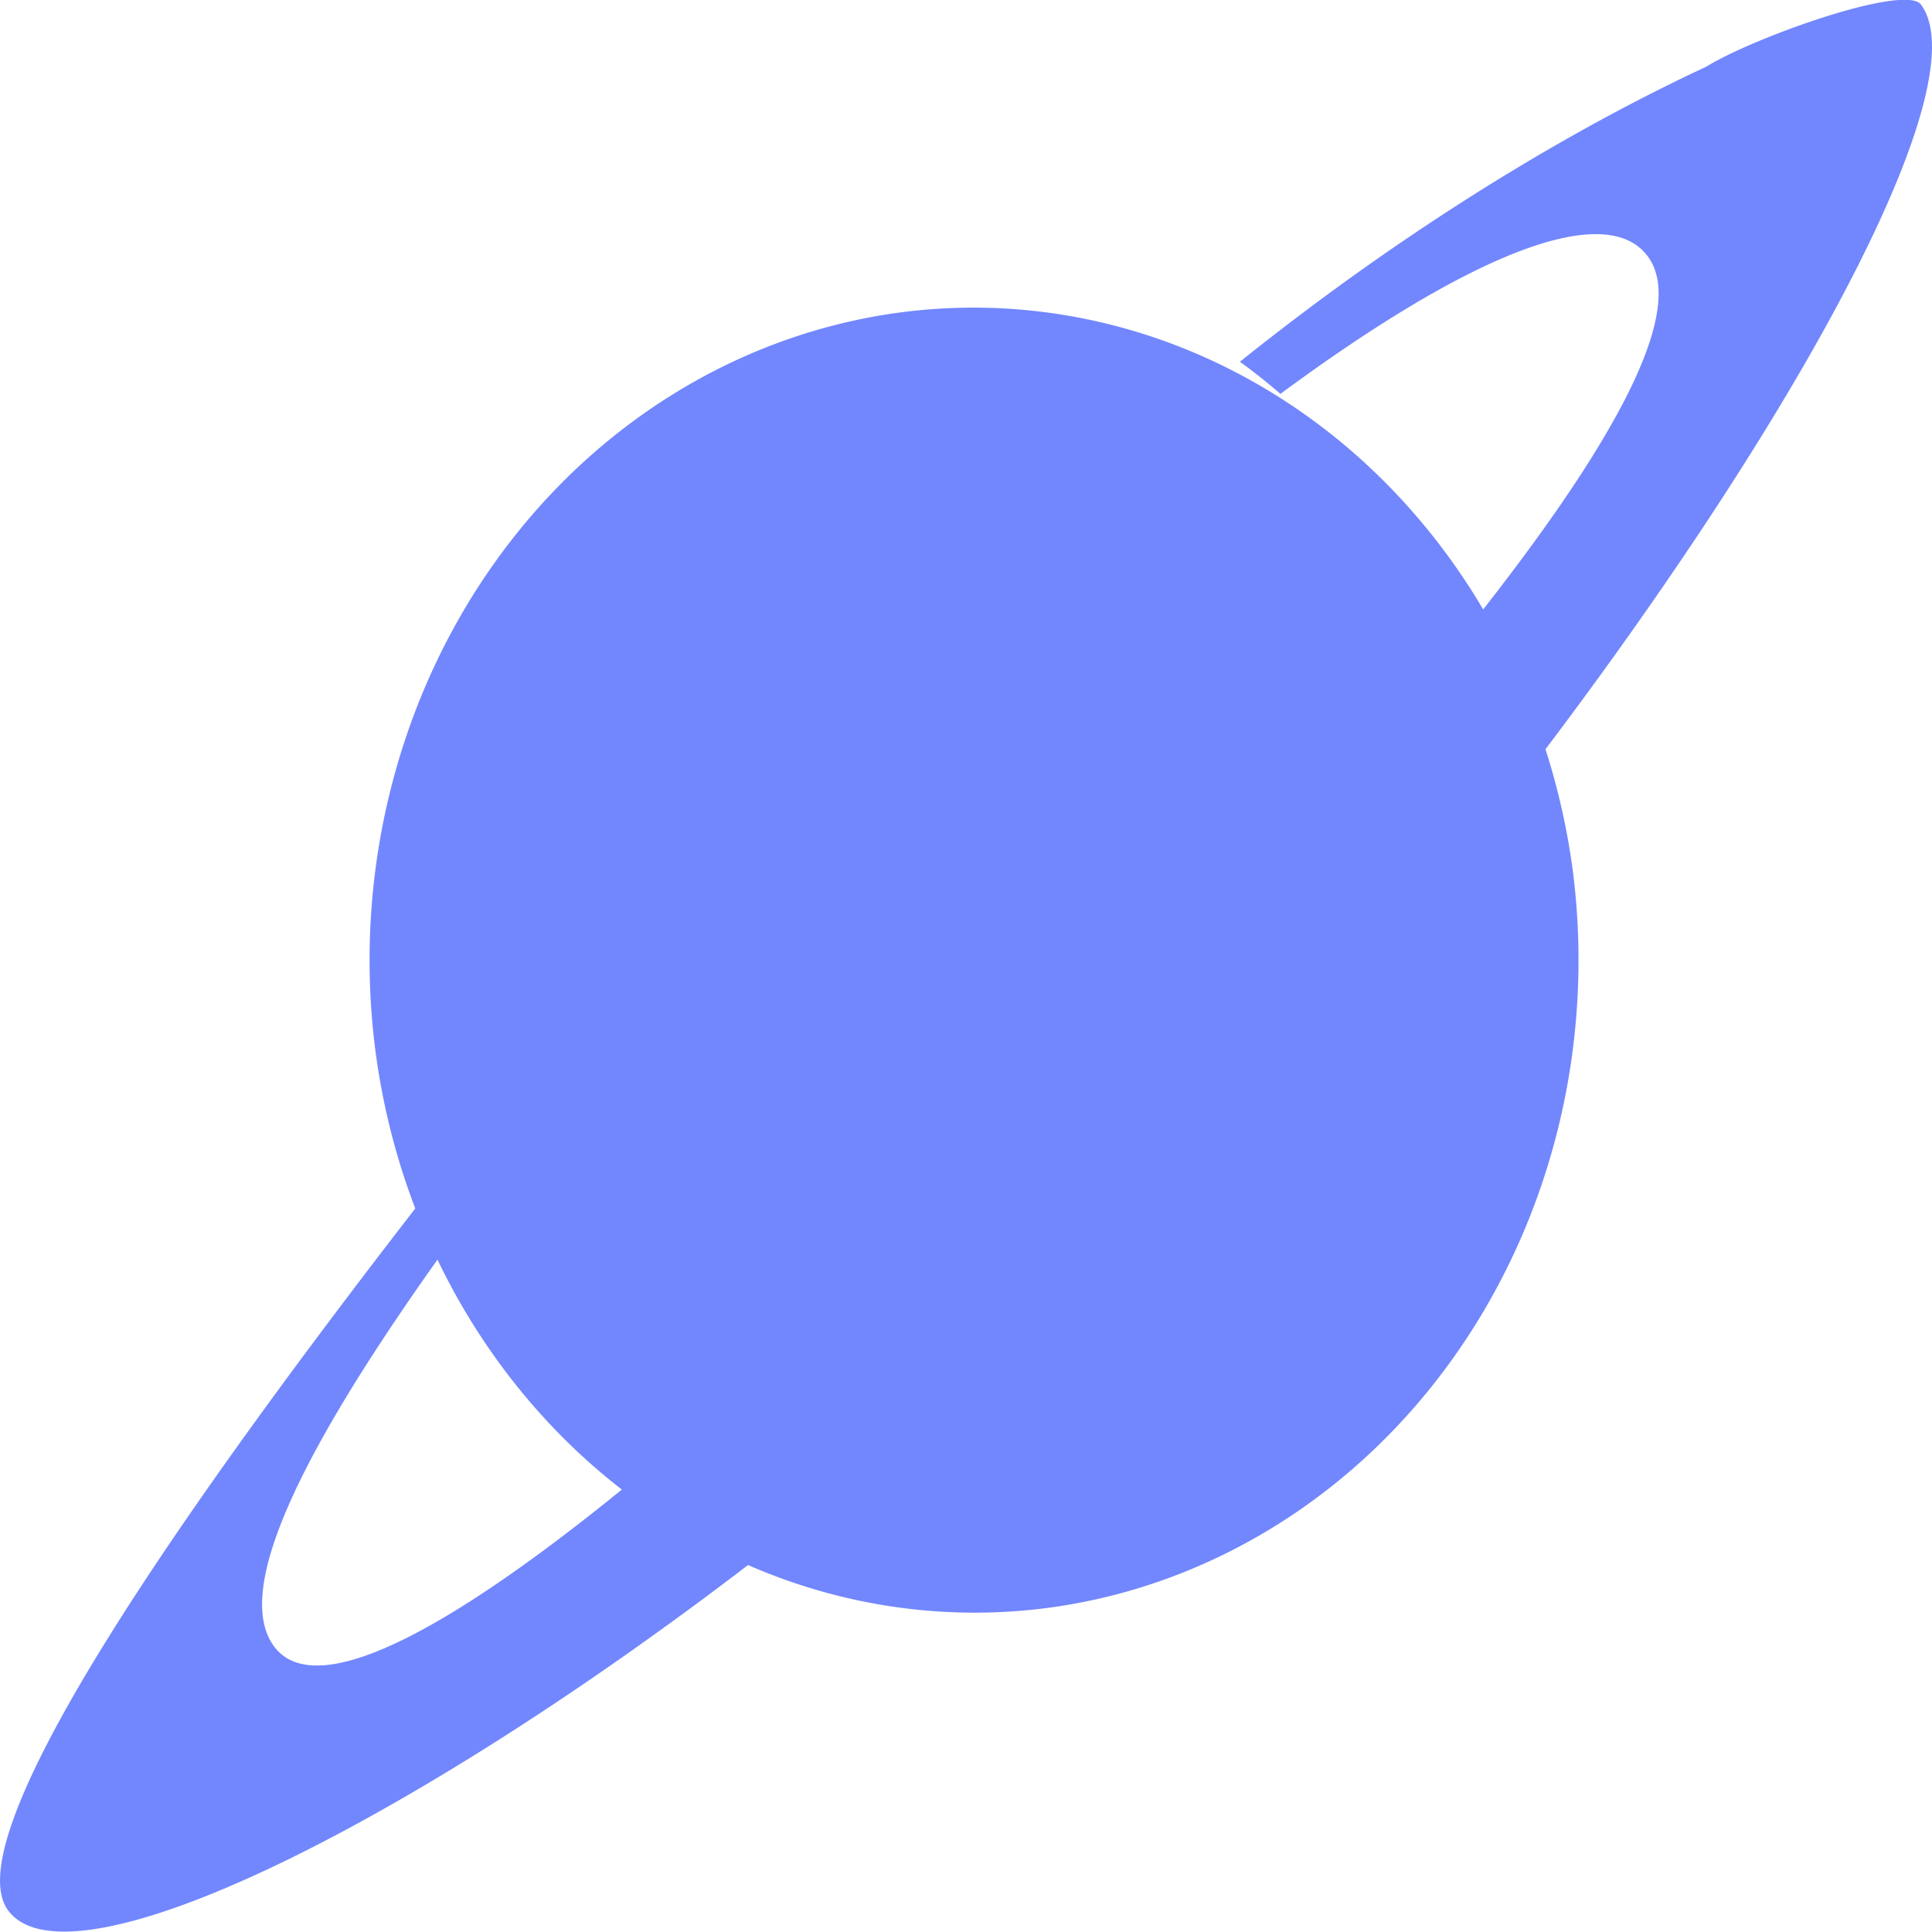 <svg xmlns="http://www.w3.org/2000/svg" width="16" height="16" viewBox="0 0 16 16">
 <defs>
  <style id="current-color-scheme" type="text/css">
   .ColorScheme-Text { color:#7287fd; } .ColorScheme-Highlight { color:#5294e2; }
  </style>
 </defs>
 <path style="fill:currentColor" class="ColorScheme-Text" d="M 15.811 0 C 15.479 -0.029 14.479 0.337 14.129 0.553 C 13.346 0.918 11.935 1.662 10.268 2.996 C 10.382 3.077 10.495 3.168 10.604 3.262 C 12.194 2.088 13.301 1.658 13.646 2.123 C 13.971 2.559 13.392 3.631 12.283 5.047 A 5.006 5.405 0 0 0 7.408 2.594 A 5.006 5.405 0 0 0 3.104 8.662 A 5.006 5.405 0 0 0 3.439 10.008 C 1.558 12.438 -0.39 15.205 0.068 15.822 C 0.564 16.49 3.295 15.18 6.195 12.961 A 5.006 5.405 0 0 0 8.727 13.309 A 5.006 5.405 0 0 0 13.029 7.24 A 5.006 5.405 0 0 0 12.799 6.205 C 14.959 3.345 16.384 0.677 15.908 0.037 C 15.892 0.015 15.858 0.004 15.811 0 z M 3.623 10.432 A 5.006 5.405 0 0 0 5.15 12.336 C 3.687 13.524 2.61 14.093 2.27 13.635 C 1.932 13.18 2.473 12.049 3.623 10.432 z"/>
</svg>
